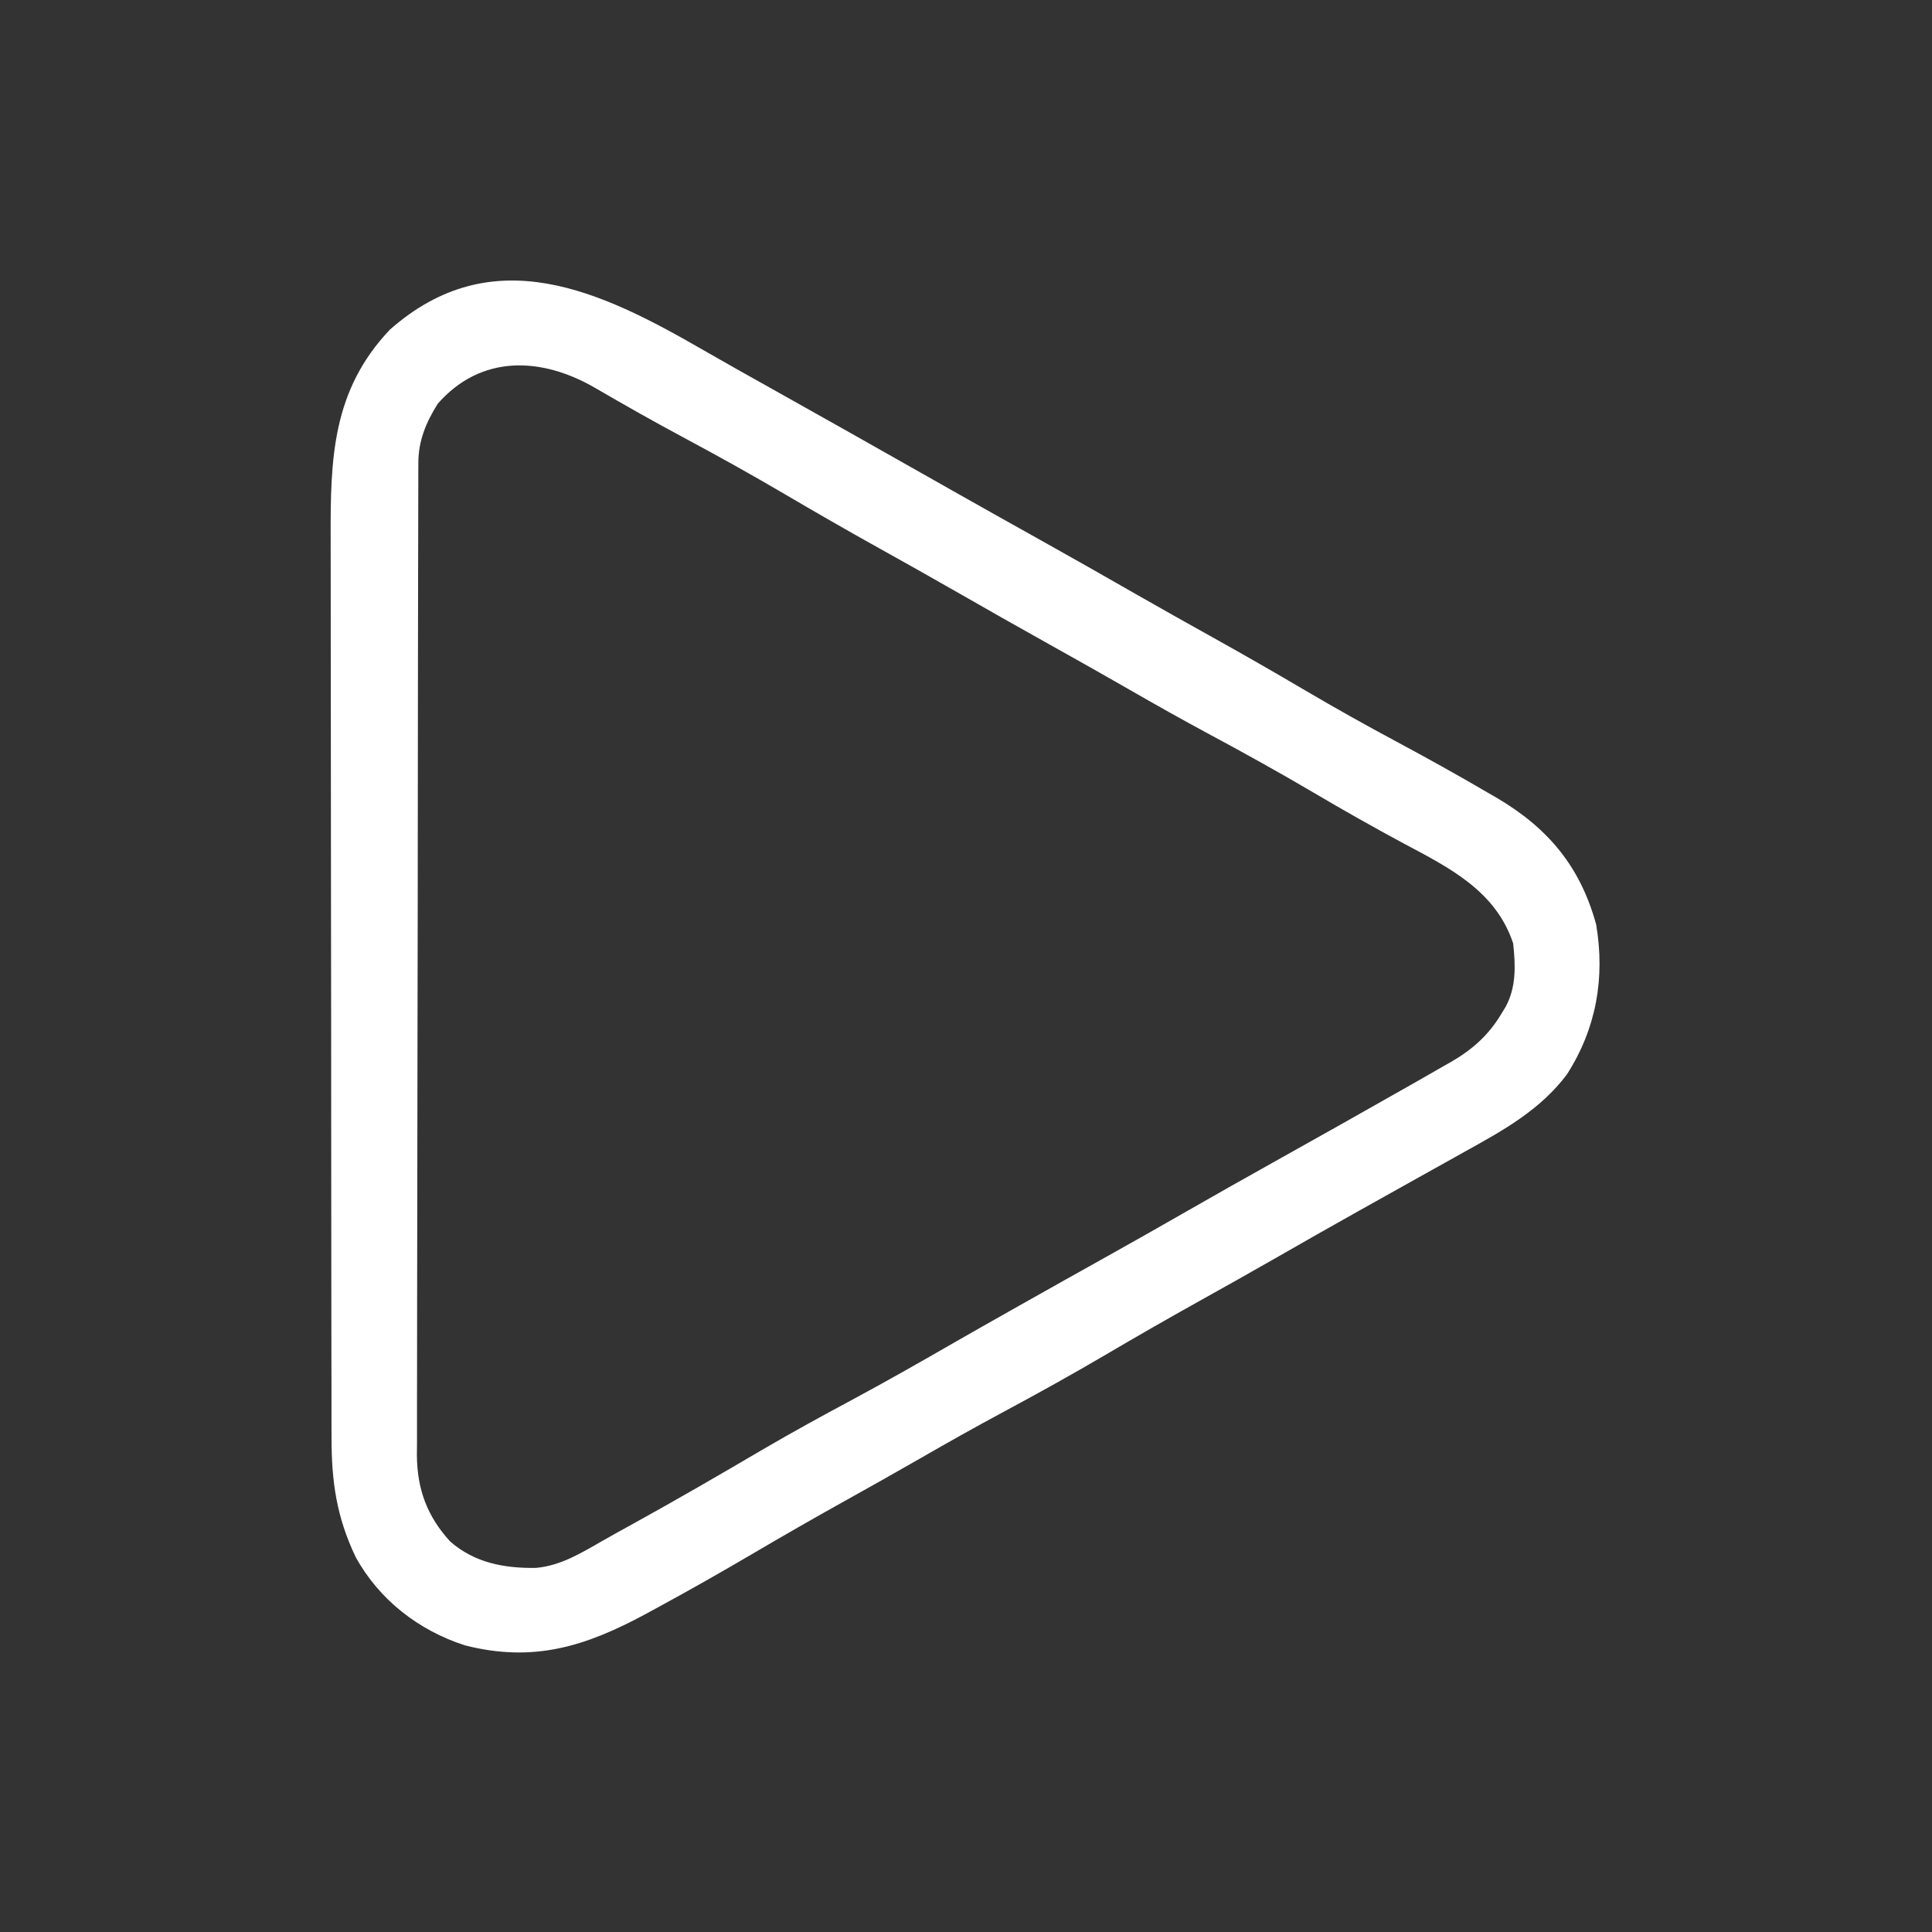 <?xml version="1.0" encoding="UTF-8"?>
<svg version="1.1" xmlns="http://www.w3.org/2000/svg" width="512" height="512">
<rect width="100%" height="100%" fill="#333333" stroke="none"/>
<path d="M0 0 C6.014 3.466 12.068 6.858 18.129 10.242 C30.974 17.42 43.783 24.66 56.588 31.909 C59.435 33.521 62.282 35.132 65.129 36.742 C66.071 37.275 67.014 37.808 67.984 38.357 C75.104 42.381 82.24 46.377 89.379 50.367 C97.883 55.121 106.358 59.921 114.808 64.77 C121.533 68.623 128.296 72.407 135.066 76.18 C143.376 80.812 151.618 85.542 159.816 90.367 C167.752 95.036 175.762 99.521 183.879 103.867 C191.939 108.192 199.922 112.622 207.816 117.242 C208.714 117.762 209.612 118.281 210.538 118.817 C224.023 126.787 232.535 136.936 236.754 152.305 C239.136 166.47 236.804 179.872 229 192.039 C222.001 201.371 212.257 206.796 202.191 212.367 C200.712 213.195 200.712 213.195 199.204 214.039 C196.056 215.799 192.905 217.552 189.754 219.305 C185.544 221.656 181.337 224.012 177.129 226.367 C176.081 226.953 175.033 227.539 173.953 228.143 C166.51 232.308 159.098 236.525 151.7 240.77 C144.975 244.623 138.212 248.407 131.441 252.18 C123.132 256.812 114.89 261.542 106.691 266.367 C97.743 271.629 88.687 276.646 79.541 281.553 C72.209 285.494 64.964 289.566 57.75 293.72 C51.012 297.597 44.233 301.397 37.441 305.18 C29.132 309.811 20.89 314.542 12.691 319.367 C4.473 324.194 -3.809 328.88 -12.184 333.43 C-13.648 334.228 -13.648 334.228 -15.143 335.043 C-31.116 343.654 -44.906 347.973 -63.047 343.336 C-75.312 339.382 -85.775 331.257 -92 319.918 C-97.077 309.27 -98.396 299.883 -98.387 288.231 C-98.39 287.124 -98.392 286.017 -98.396 284.877 C-98.404 281.172 -98.406 277.468 -98.407 273.763 C-98.412 271.105 -98.417 268.447 -98.422 265.789 C-98.436 258.57 -98.442 251.351 -98.446 244.131 C-98.449 239.618 -98.453 235.105 -98.458 230.592 C-98.47 218.082 -98.48 205.572 -98.484 193.062 C-98.484 192.262 -98.484 191.462 -98.484 190.638 C-98.485 189.836 -98.485 189.034 -98.485 188.208 C-98.485 186.584 -98.486 184.959 -98.486 183.335 C-98.487 182.529 -98.487 181.723 -98.487 180.893 C-98.491 167.847 -98.508 154.801 -98.532 141.755 C-98.555 128.341 -98.568 114.928 -98.569 101.514 C-98.57 93.991 -98.576 86.468 -98.594 78.944 C-98.609 72.536 -98.614 66.127 -98.606 59.719 C-98.602 56.454 -98.605 53.19 -98.617 49.925 C-98.693 28.873 -98.229 10.797 -82.918 -5.336 C-55.645 -29.419 -26.976 -15.564 0 0 Z M-70.246 14.305 C-73.339 19.259 -75.368 24.075 -75.38 29.959 C-75.385 30.921 -75.389 31.883 -75.394 32.874 C-75.394 33.933 -75.393 34.992 -75.393 36.083 C-75.397 37.206 -75.401 38.329 -75.404 39.487 C-75.415 43.271 -75.419 47.054 -75.423 50.838 C-75.429 53.543 -75.436 56.248 -75.443 58.953 C-75.463 67.086 -75.473 75.218 -75.482 83.35 C-75.486 87.181 -75.491 91.011 -75.497 94.841 C-75.514 107.575 -75.528 120.309 -75.535 133.043 C-75.537 136.347 -75.539 139.652 -75.541 142.957 C-75.542 143.778 -75.542 144.599 -75.543 145.445 C-75.551 158.747 -75.576 172.049 -75.609 185.351 C-75.642 199.01 -75.66 212.668 -75.663 226.327 C-75.665 233.995 -75.674 241.663 -75.7 249.331 C-75.721 255.862 -75.729 262.393 -75.72 268.925 C-75.715 272.255 -75.719 275.586 -75.736 278.917 C-75.754 282.533 -75.747 286.148 -75.734 289.765 C-75.745 290.81 -75.756 291.856 -75.767 292.933 C-75.688 301.966 -73.088 309.081 -66.961 315.801 C-60.467 321.496 -52.624 322.928 -44.223 322.816 C-37.681 322.234 -32.255 318.895 -26.669 315.691 C-23.968 314.146 -21.244 312.646 -18.516 311.148 C-6.97 304.779 4.43 298.173 15.796 291.49 C23.758 286.832 31.836 282.419 39.963 278.058 C49.105 273.144 58.106 268.004 67.1 262.827 C71.723 260.175 76.363 257.552 81.004 254.93 C81.954 254.393 82.904 253.856 83.883 253.303 C92.095 248.667 100.326 244.067 108.558 239.465 C115.143 235.78 121.707 232.059 128.254 228.305 C135.854 223.946 143.482 219.642 151.129 215.367 C163.025 208.716 174.91 202.049 186.754 195.305 C187.601 194.825 188.448 194.344 189.321 193.85 C191.679 192.51 194.03 191.159 196.379 189.805 C197.06 189.42 197.74 189.034 198.441 188.638 C203.936 185.439 208.183 181.679 211.504 176.18 C211.911 175.517 212.319 174.855 212.738 174.172 C215.618 168.878 215.388 163.158 214.754 157.305 C210.137 143.398 197.88 137.278 185.691 130.805 C177.655 126.484 169.737 122.003 161.879 117.367 C152.87 112.06 143.755 107 134.541 102.057 C127.211 98.117 119.969 94.045 112.757 89.894 C105.951 85.979 99.11 82.132 92.254 78.305 C83.708 73.532 75.191 68.712 66.7 63.839 C59.975 59.986 53.212 56.203 46.441 52.43 C38.132 47.798 29.89 43.068 21.691 38.242 C12.758 32.989 3.72 27.975 -5.416 23.083 C-13.216 18.895 -20.912 14.544 -28.561 10.085 C-42.682 1.904 -58.705 1.145 -70.246 14.305 Z " fill="#ffffff" transform="translate(186.246,92.695)"/>
</svg>
